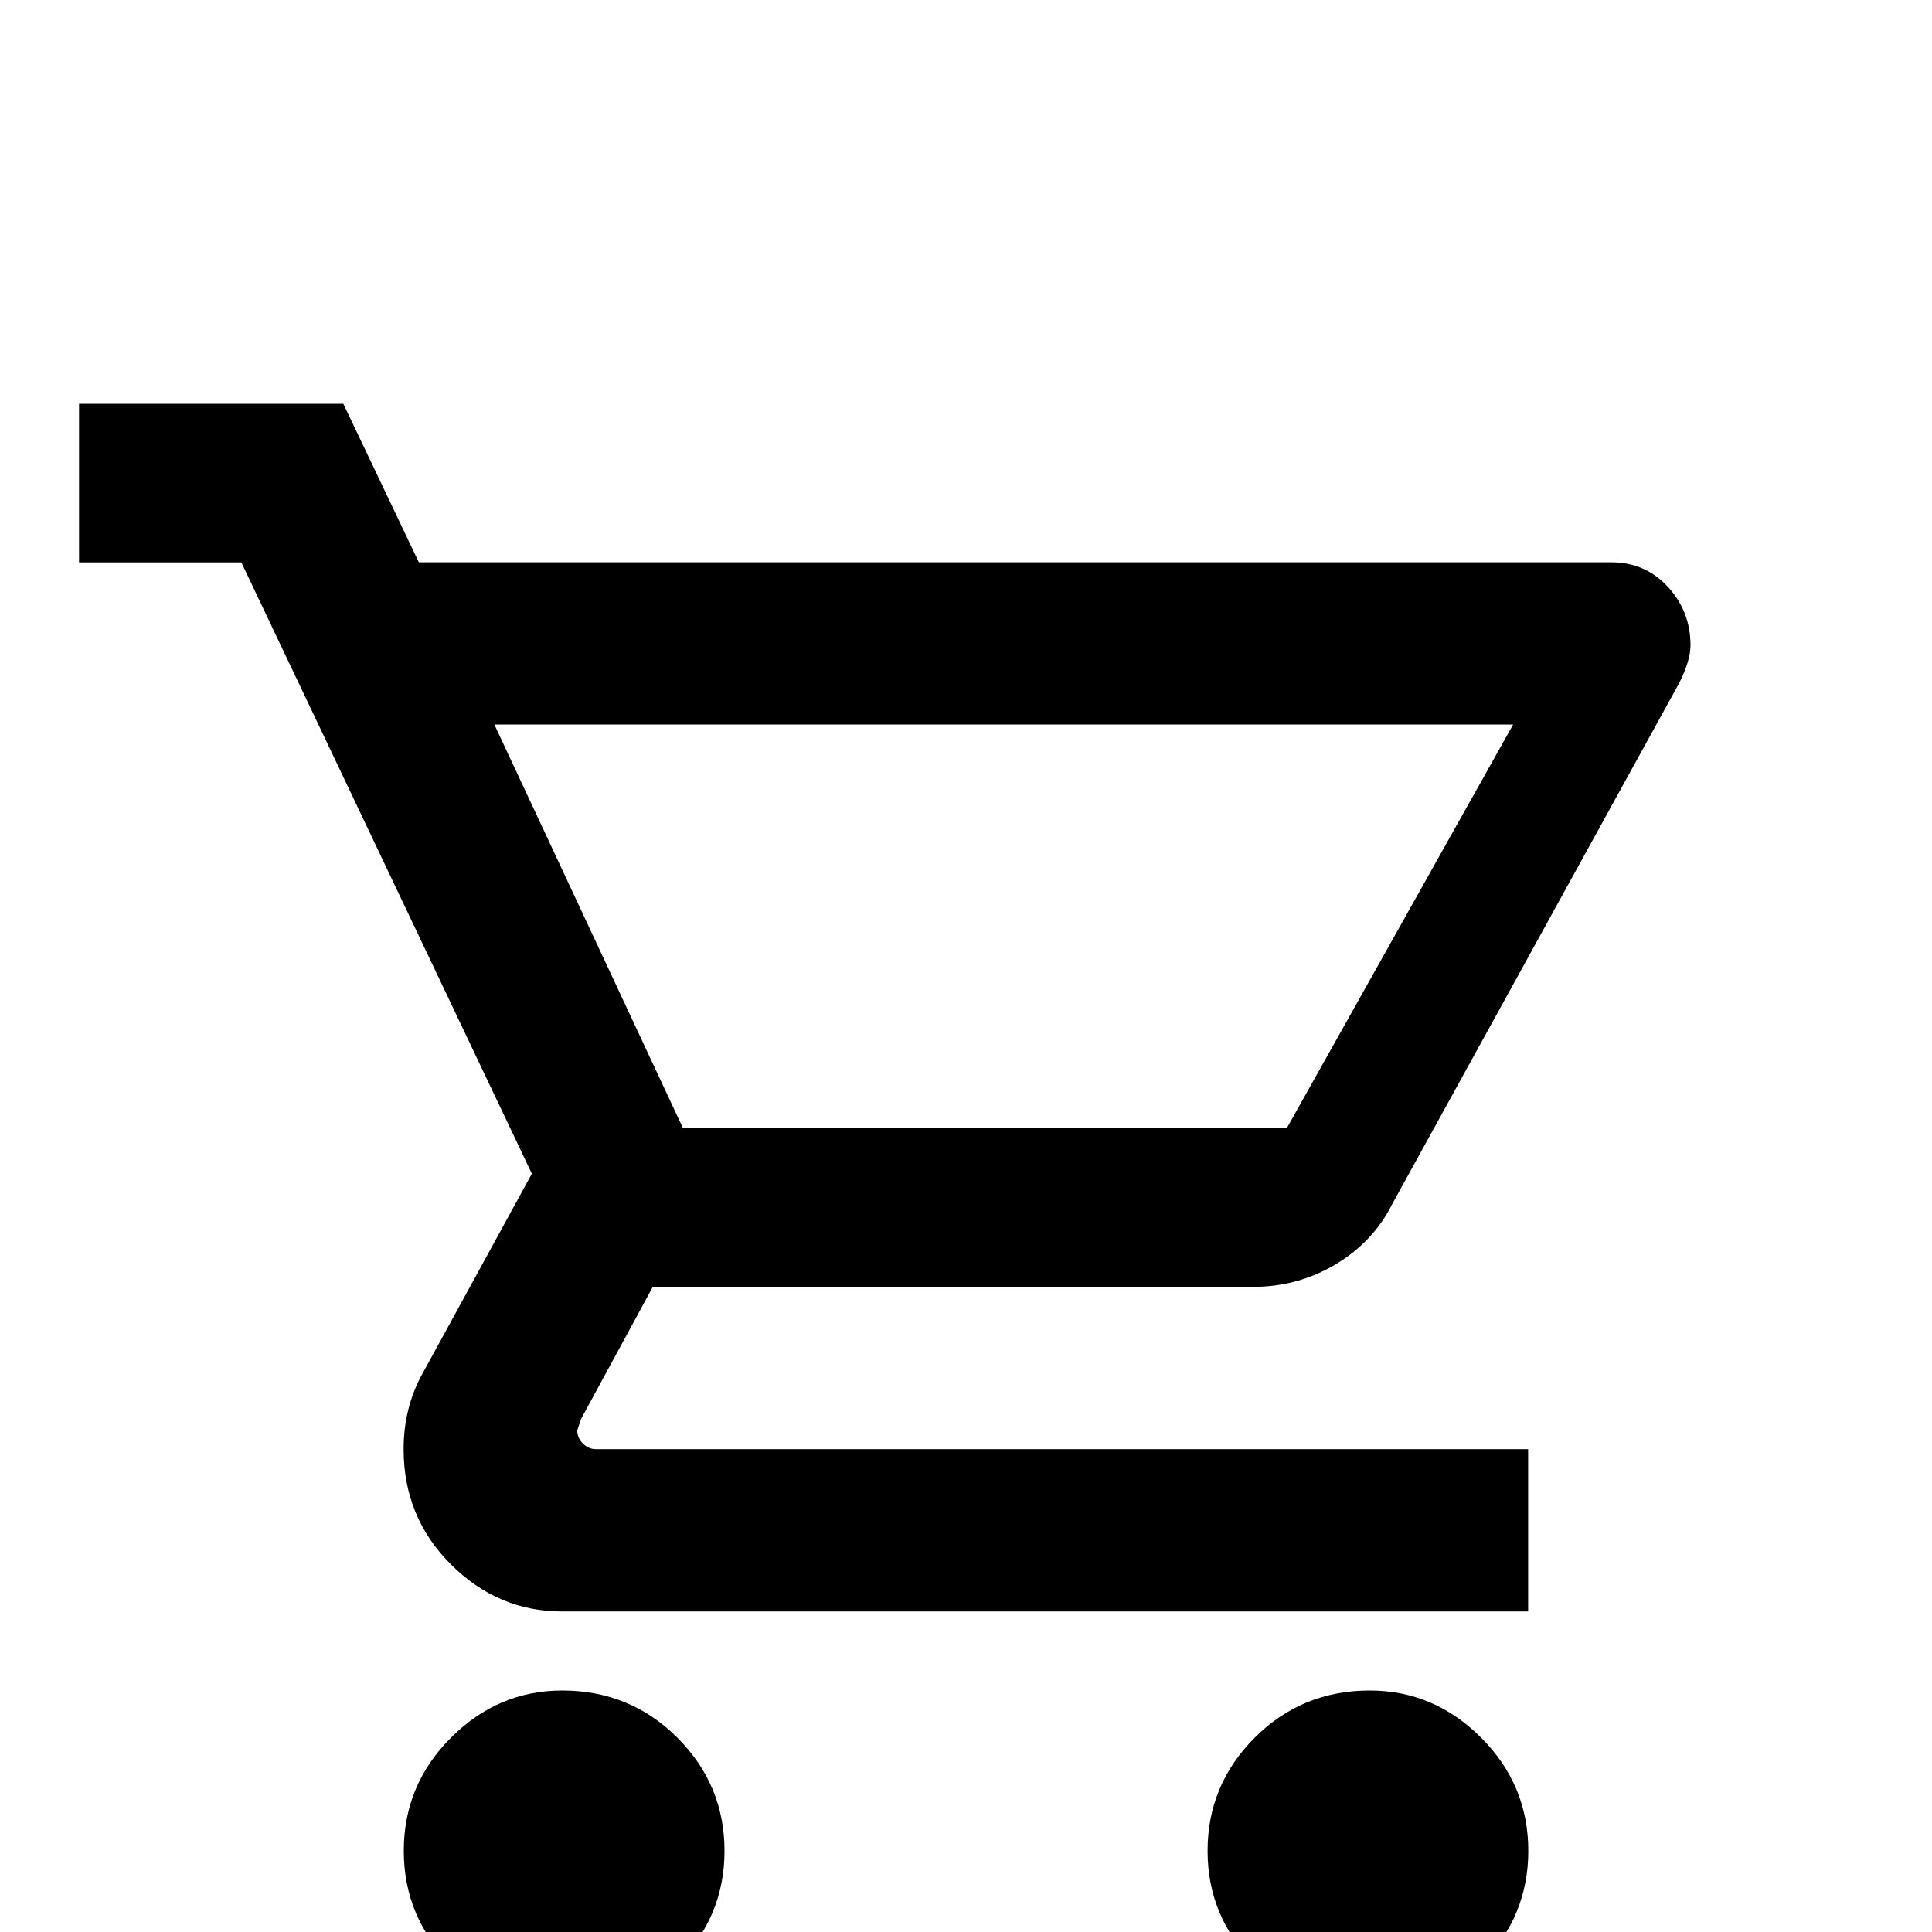 <!-- Generated by IcoMoon.io -->
<svg version="1.1" xmlns="http://www.w3.org/2000/svg" width="24" height="24" viewBox="0 0 24 24">
<title>cart_outline</title>
<path d="M17.016 21q0.797 0 1.383 0.586t0.586 1.406-0.586 1.406-1.406 0.586-1.406-0.586-0.586-1.406 0.586-1.406 1.43-0.586zM0.984 5.016h3.281l0.938 1.969h14.813q0.422 0 0.703 0.305t0.281 0.727q0 0.188-0.141 0.469l-3.563 6.469q-0.234 0.469-0.703 0.75t-1.031 0.281h-7.453l-0.891 1.641-0.047 0.141q0 0.094 0.070 0.164t0.164 0.070h11.578v2.016h-12q-0.797 0-1.383-0.586t-0.586-1.43q0-0.516 0.234-0.938l1.359-2.484-3.609-7.594h-2.016v-1.969zM6.984 21q0.844 0 1.43 0.586t0.586 1.406-0.586 1.406-1.406 0.586-1.406-0.586-0.586-1.406 0.586-1.406 1.383-0.586zM15.984 14.016l2.813-5.016h-12.656l2.344 5.016h7.5z"></path>
</svg>
